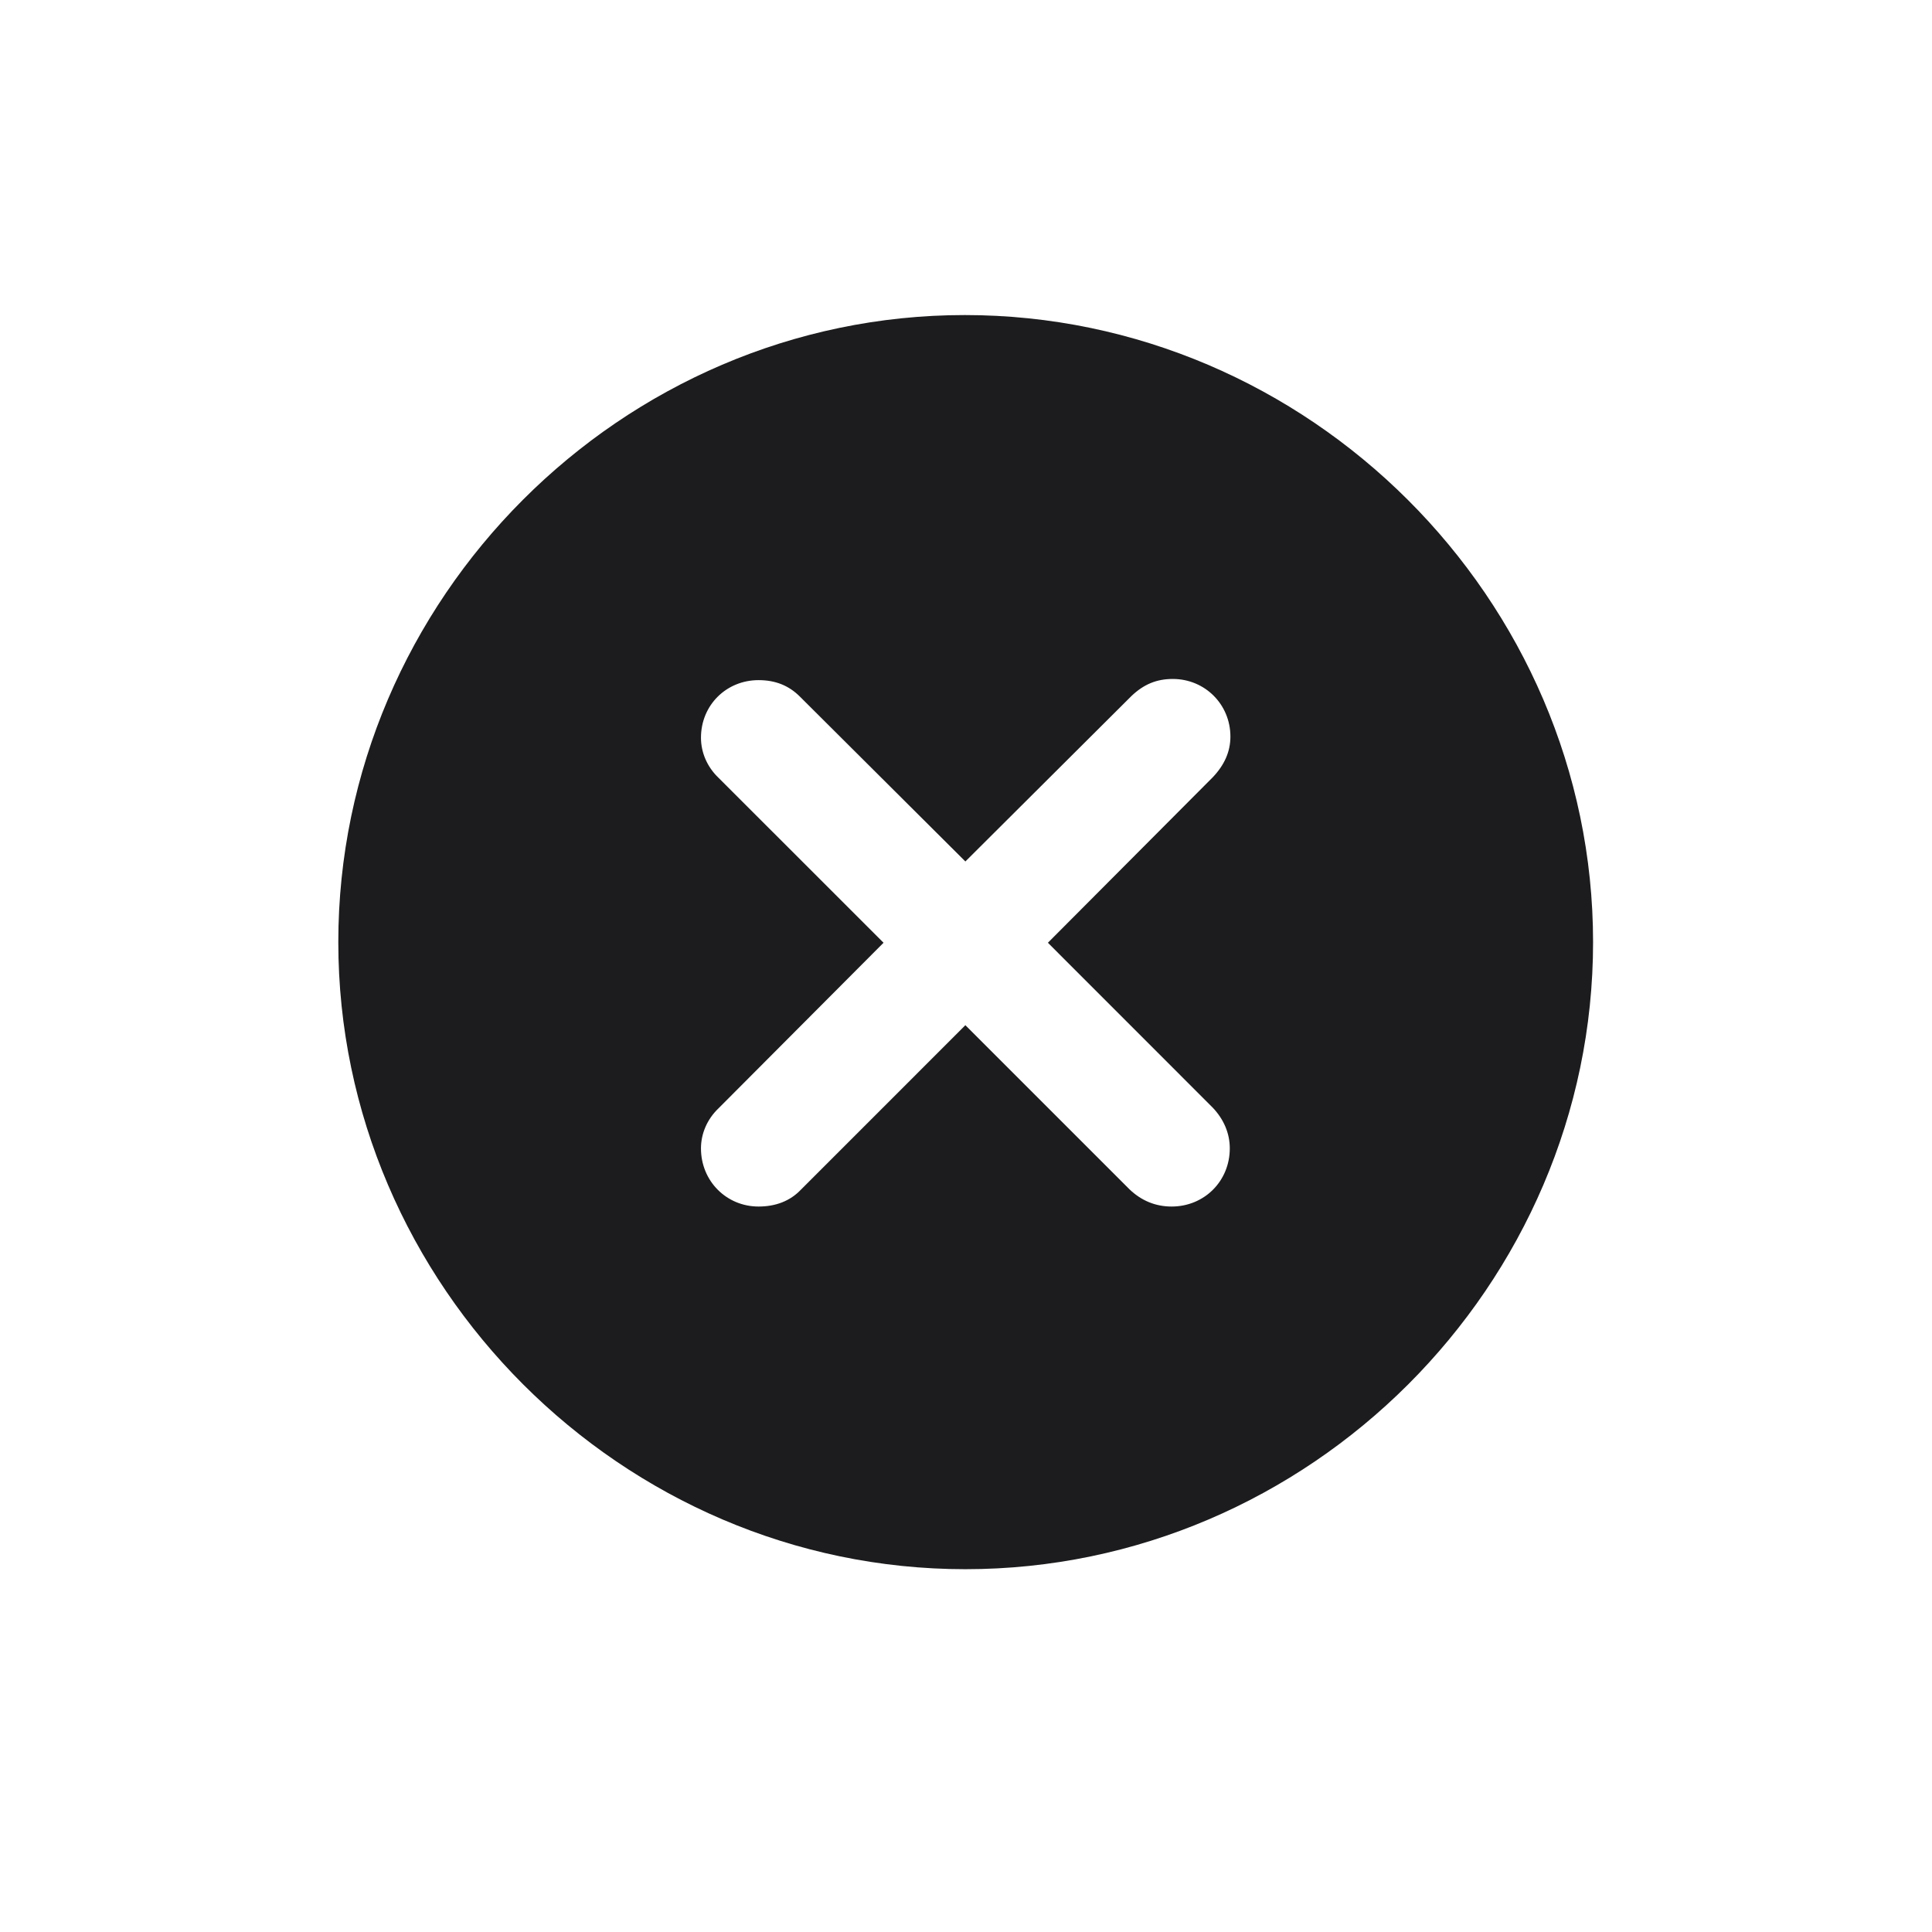 <svg width="28" height="28" viewBox="0 0 28 28" fill="none" xmlns="http://www.w3.org/2000/svg">
<path d="M13.991 22.742C18.975 22.742 23.088 18.629 23.088 13.654C23.088 8.68 18.966 4.566 13.982 4.566C9.008 4.566 4.903 8.68 4.903 13.654C4.903 18.629 9.017 22.742 13.991 22.742ZM10.994 17.486C10.528 17.486 10.159 17.117 10.159 16.643C10.159 16.432 10.247 16.221 10.414 16.062L12.805 13.663L10.414 11.273C10.247 11.114 10.159 10.903 10.159 10.692C10.159 10.218 10.528 9.857 10.994 9.857C11.24 9.857 11.434 9.937 11.592 10.095L13.991 12.485L16.399 10.086C16.575 9.919 16.76 9.84 16.997 9.84C17.463 9.84 17.832 10.209 17.832 10.675C17.832 10.895 17.744 11.088 17.577 11.264L15.187 13.663L17.577 16.054C17.735 16.221 17.823 16.423 17.823 16.643C17.823 17.117 17.454 17.486 16.98 17.486C16.742 17.486 16.54 17.398 16.373 17.24L13.991 14.858L11.609 17.24C11.451 17.407 11.24 17.486 10.994 17.486Z" fill="#1C1C1E"/>
</svg>
